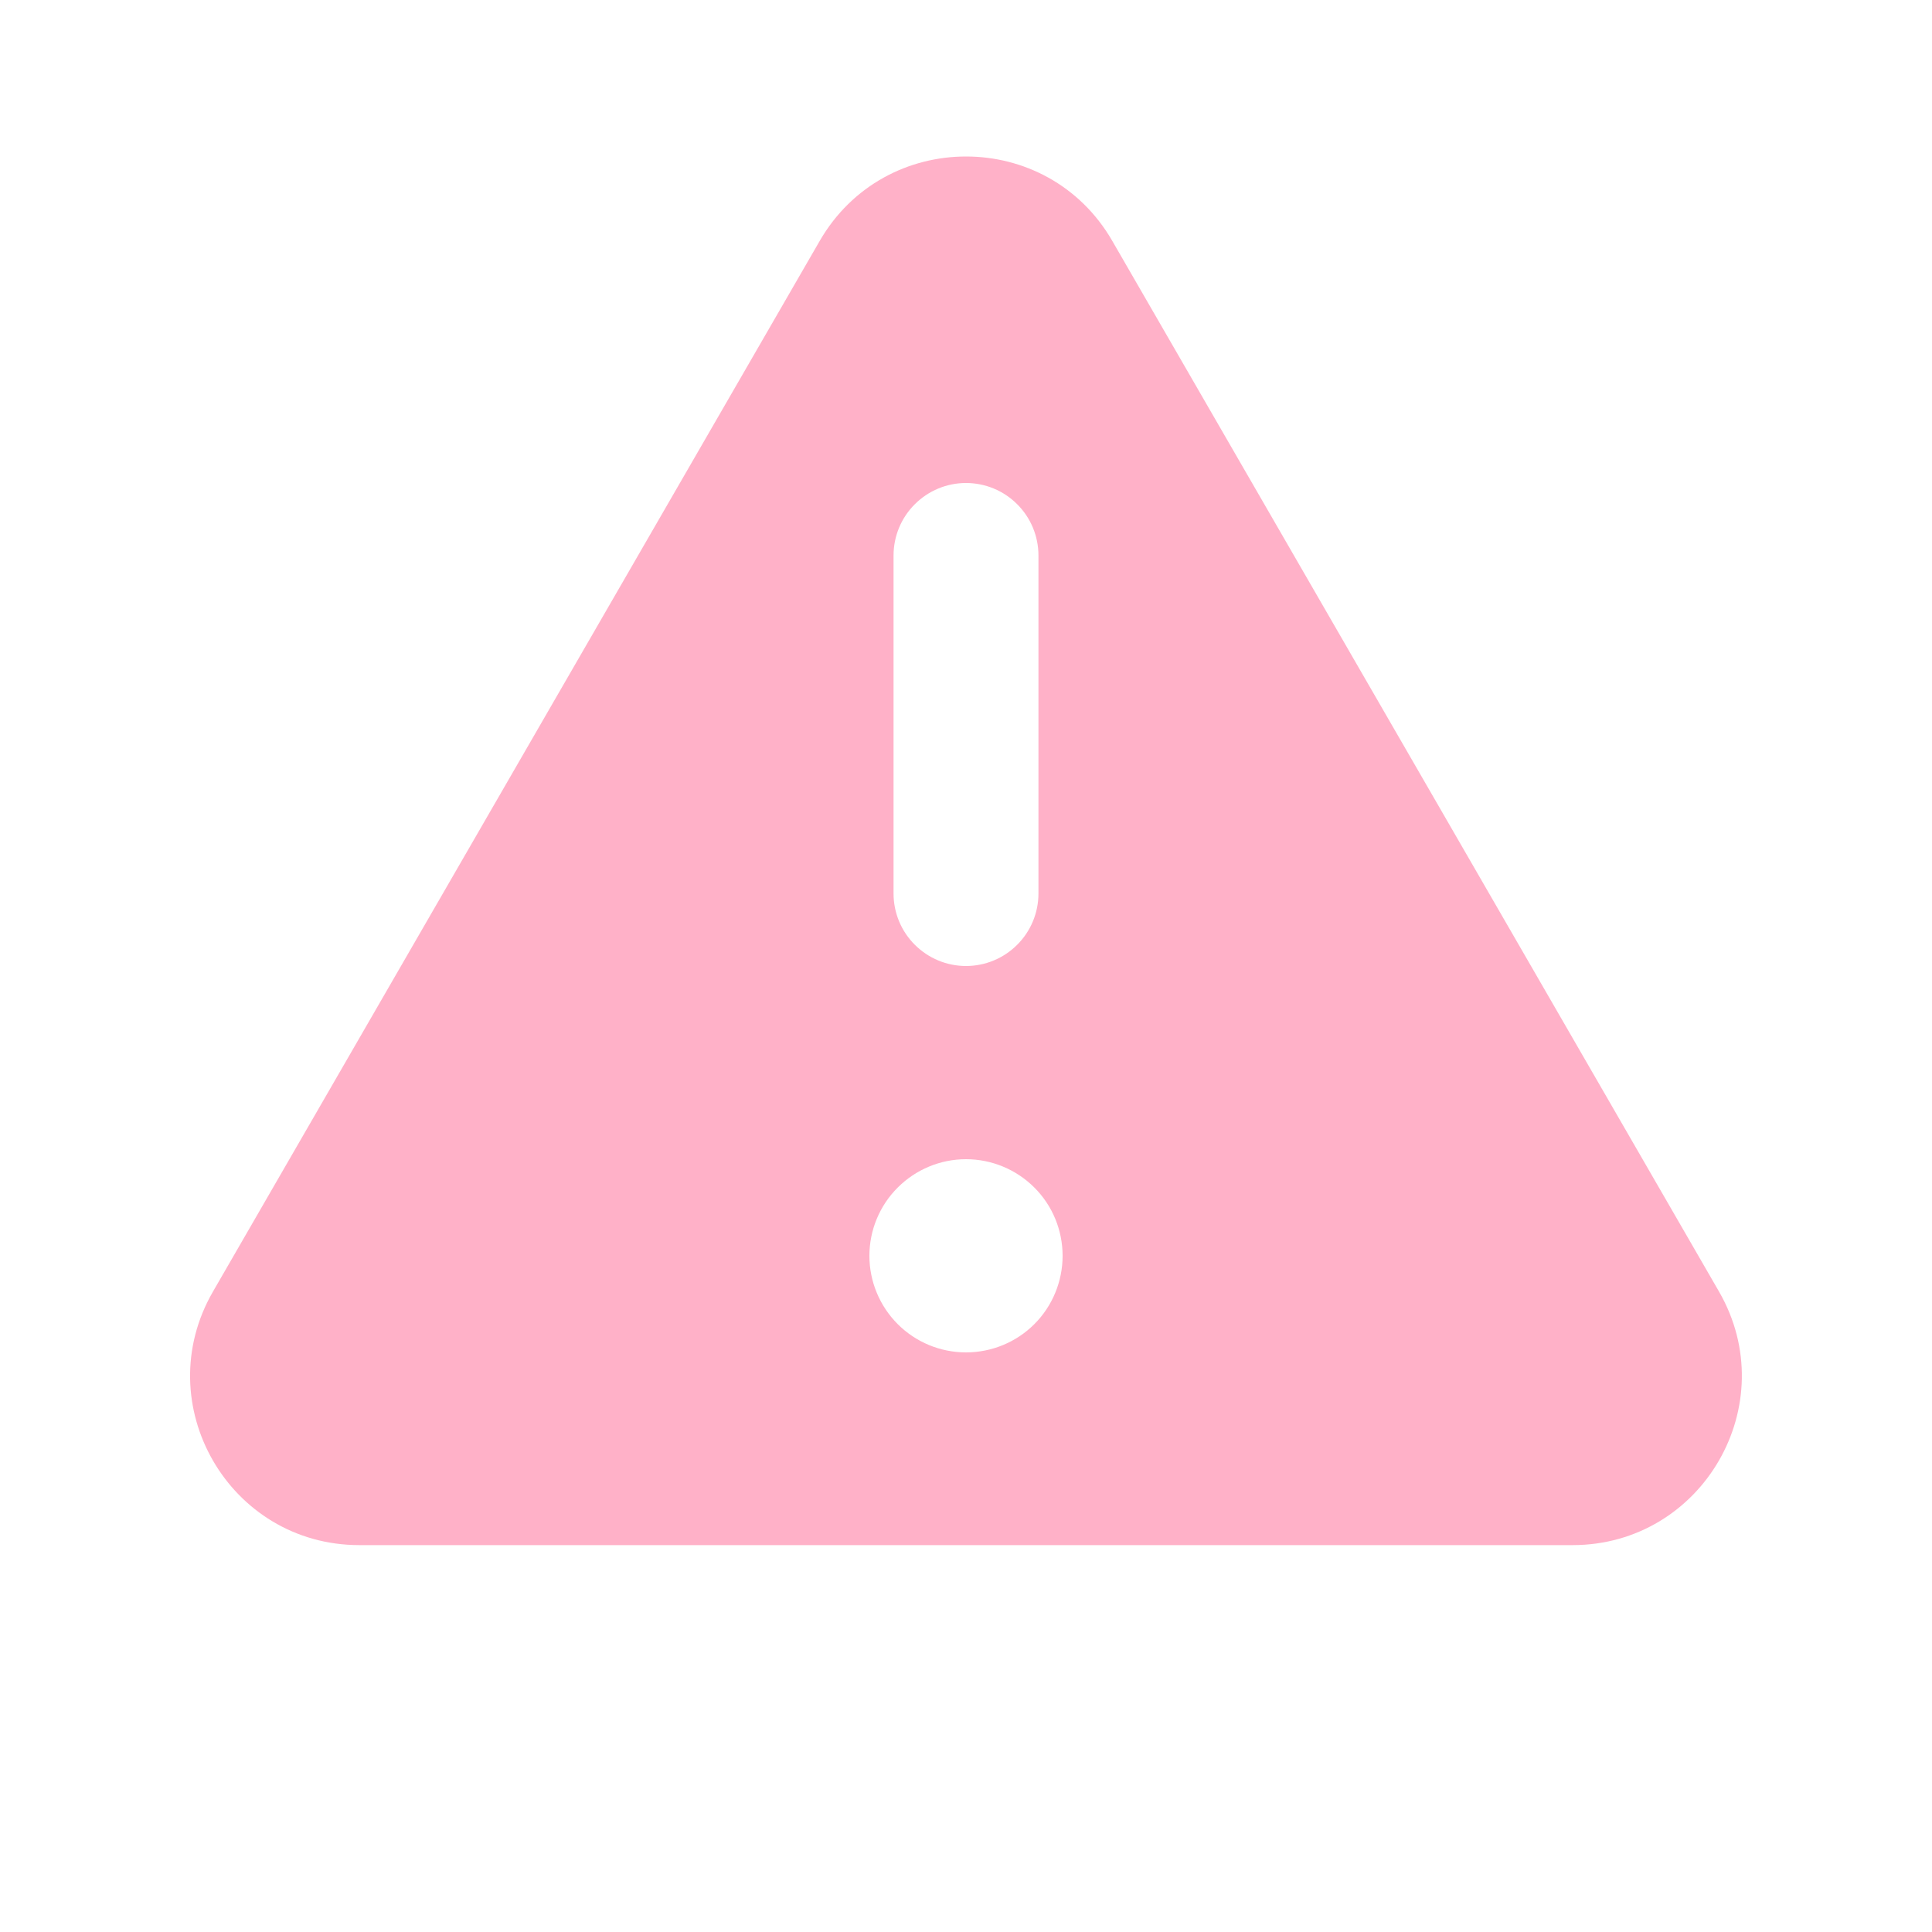 <svg width="24" height="24" viewBox="0 0 24 24" fill="none" xmlns="http://www.w3.org/2000/svg">
<path fill-rule="evenodd" clip-rule="evenodd" d="M10.182 2.994C10.99 1.594 13.011 1.594 13.818 2.994L21.354 16.044C22.162 17.444 21.15 19.194 19.535 19.194H4.464C2.848 19.194 1.837 17.444 2.646 16.044L10.182 2.994ZM12 6C12.239 6 12.468 6.095 12.636 6.264C12.805 6.432 12.9 6.661 12.9 6.9V11.1C12.9 11.339 12.805 11.568 12.636 11.736C12.468 11.905 12.239 12 12 12C11.761 12 11.533 11.905 11.364 11.736C11.195 11.568 11.1 11.339 11.1 11.1V6.9C11.1 6.661 11.195 6.432 11.364 6.264C11.533 6.095 11.761 6 12 6ZM12 16.8C12.318 16.8 12.624 16.674 12.849 16.449C13.074 16.224 13.2 15.918 13.2 15.6C13.2 15.282 13.074 14.976 12.849 14.752C12.624 14.527 12.318 14.4 12 14.4C11.682 14.4 11.377 14.527 11.152 14.752C10.927 14.976 10.8 15.282 10.8 15.6C10.8 15.918 10.927 16.224 11.152 16.449C11.377 16.674 11.682 16.8 12 16.8Z" fill="#FFB1C8"/>
</svg>
